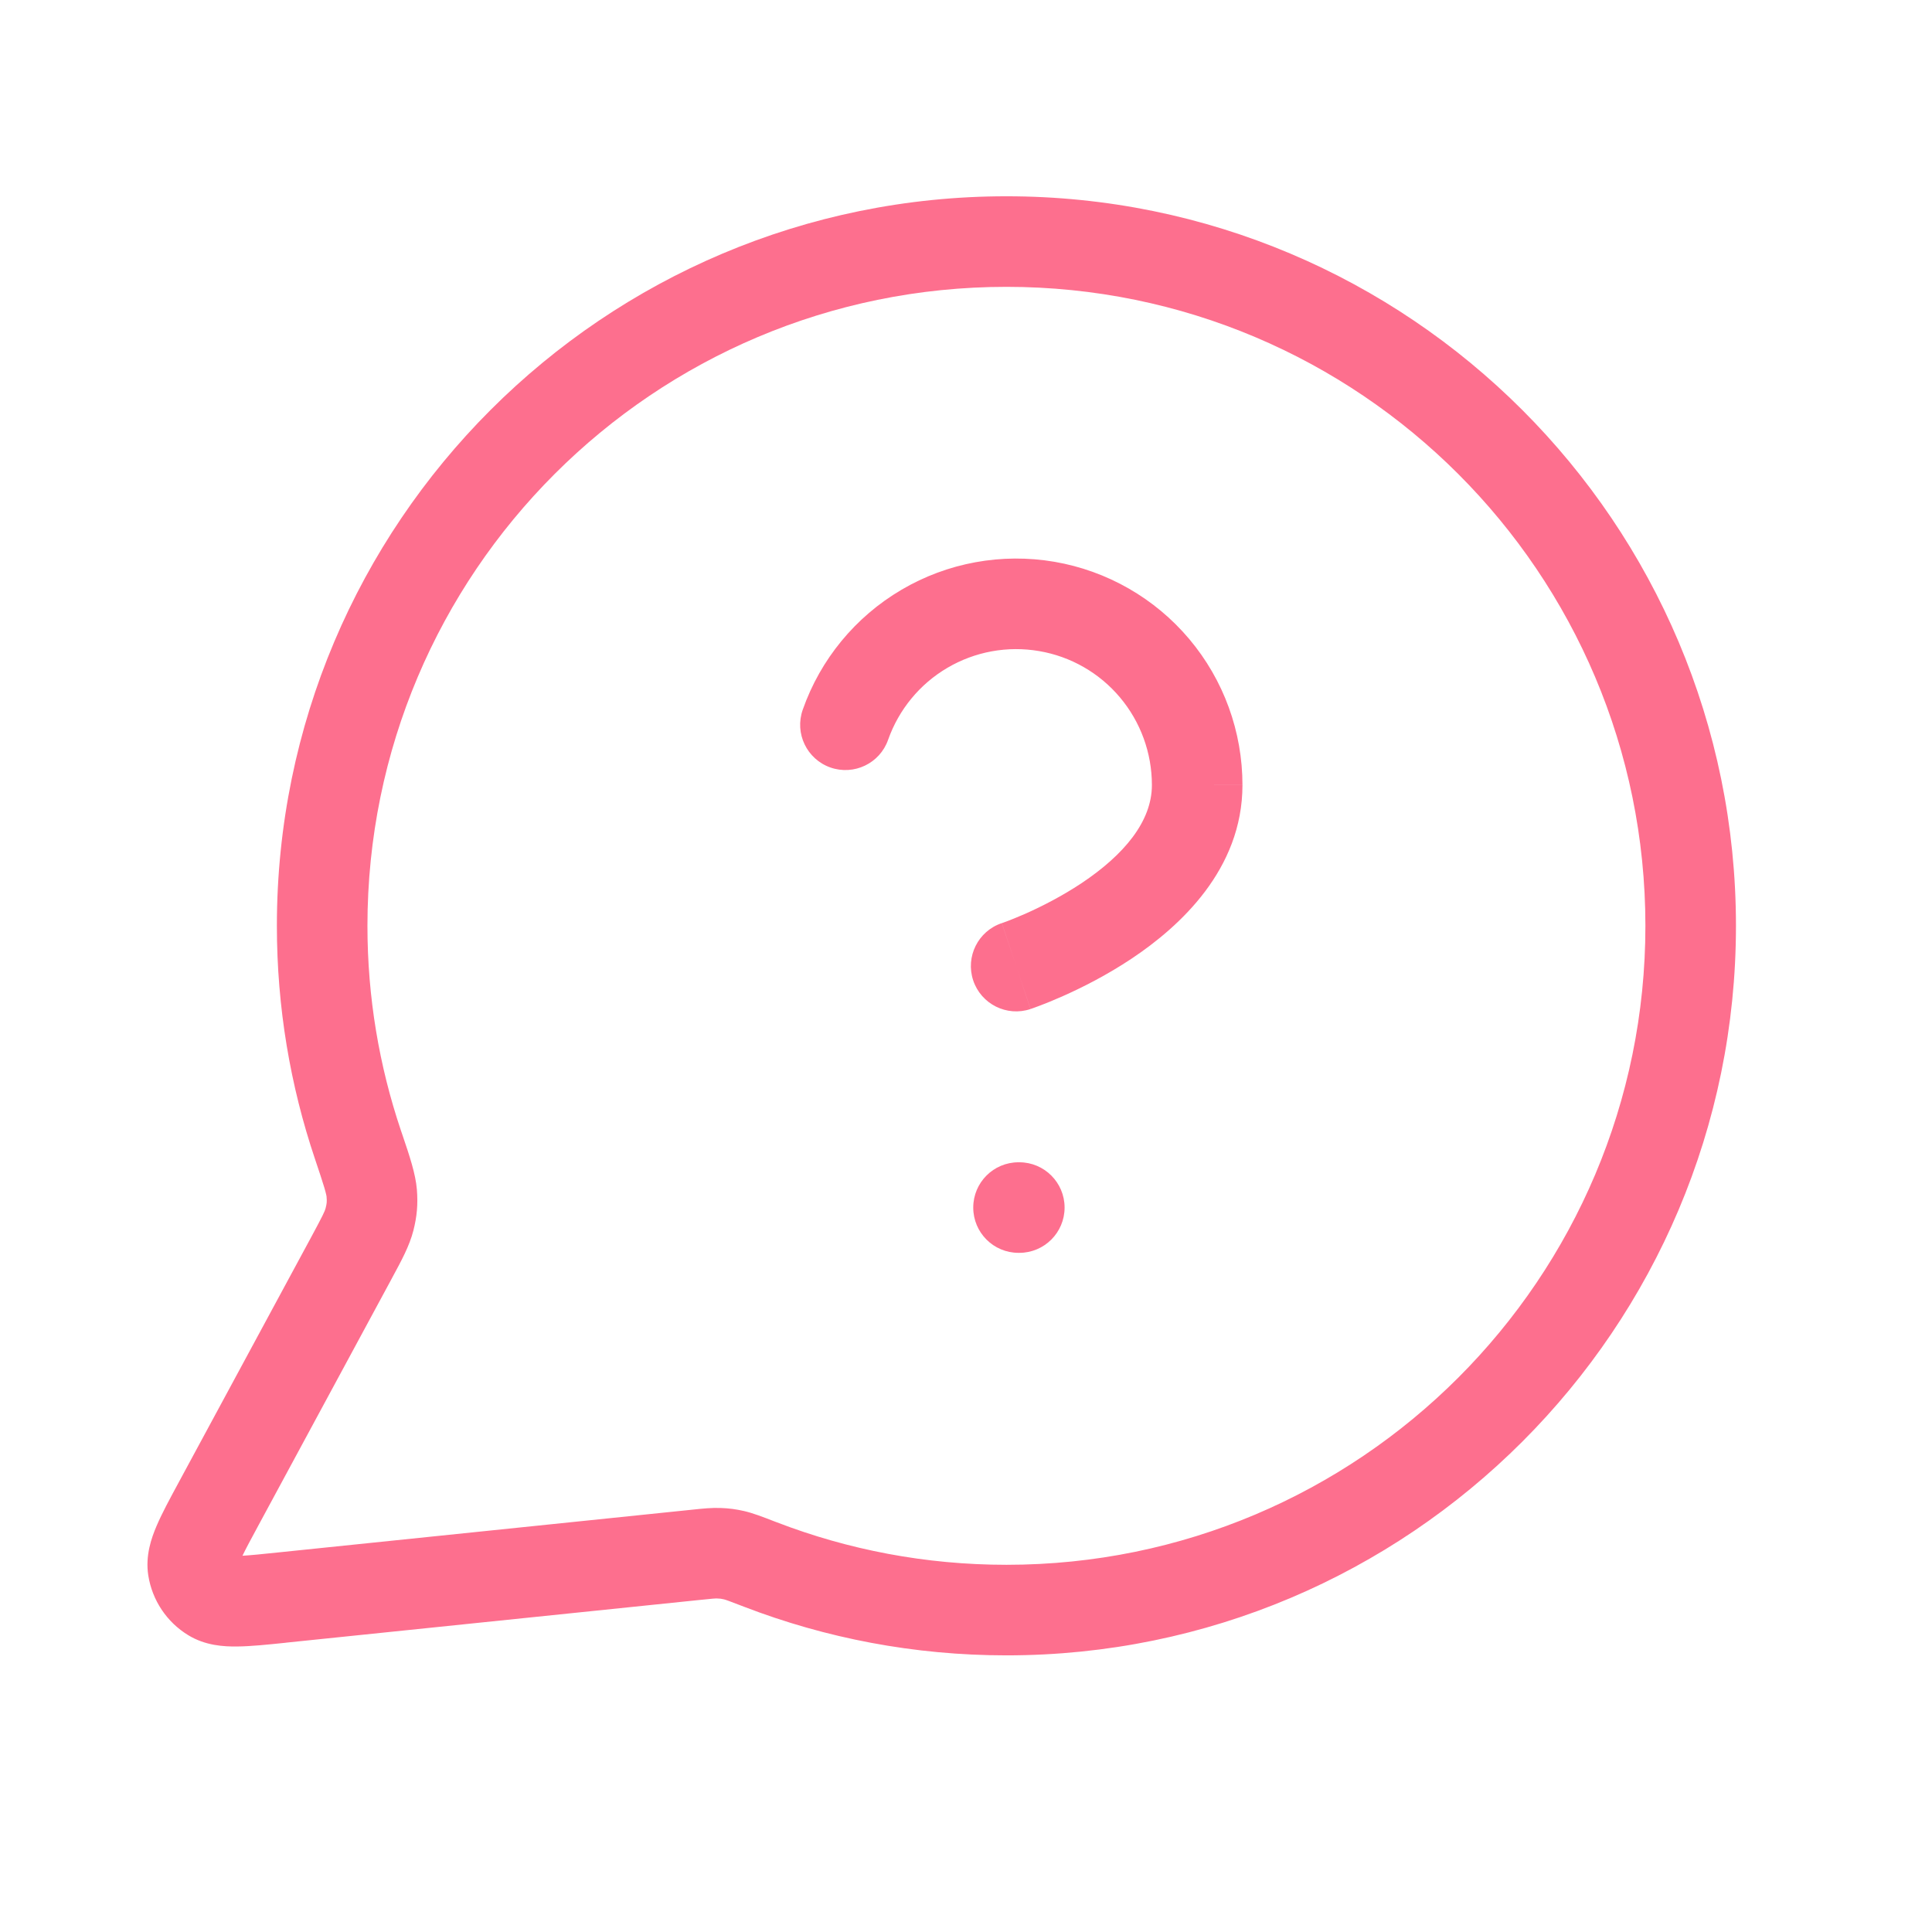 <svg width="32" height="32" viewBox="0 0 32 32" fill="none" xmlns="http://www.w3.org/2000/svg">
<path fill-rule="evenodd" clip-rule="evenodd" d="M4.586 15.335C4.586 8.661 9.996 3.251 16.67 3.251C23.343 3.251 28.753 8.661 28.753 15.335C28.753 22.008 23.343 27.418 16.67 27.418C15.14 27.418 13.676 27.133 12.327 26.614C12.069 26.514 12.016 26.496 11.99 26.49C11.945 26.48 11.927 26.477 11.881 26.476C11.852 26.474 11.812 26.477 11.582 26.501L4.754 27.206L4.723 27.21C4.424 27.241 4.151 27.269 3.929 27.271C3.708 27.274 3.401 27.257 3.118 27.084C2.763 26.868 2.521 26.506 2.456 26.094C2.405 25.767 2.507 25.476 2.594 25.273C2.681 25.069 2.811 24.828 2.954 24.564L2.969 24.536L5.15 20.499C5.35 20.128 5.381 20.06 5.393 20.012C5.413 19.934 5.416 19.903 5.409 19.822C5.409 19.823 5.409 19.813 5.403 19.787C5.397 19.761 5.388 19.725 5.372 19.671C5.339 19.561 5.291 19.416 5.217 19.196C4.808 17.983 4.586 16.684 4.586 15.335ZM16.67 4.751C10.825 4.751 6.086 9.49 6.086 15.335C6.086 16.519 6.281 17.656 6.638 18.717C6.648 18.746 6.658 18.774 6.667 18.802C6.783 19.144 6.884 19.444 6.905 19.704C6.924 19.948 6.907 20.145 6.847 20.382C6.782 20.635 6.649 20.881 6.503 21.15C6.492 21.171 6.481 21.191 6.47 21.212L4.289 25.249C4.162 25.484 4.075 25.645 4.016 25.768C4.152 25.76 4.334 25.742 4.6 25.714L11.428 25.009C11.441 25.007 11.453 25.006 11.466 25.005C11.635 24.987 11.789 24.971 11.938 24.977C12.078 24.982 12.19 24.997 12.326 25.028C12.472 25.062 12.636 25.125 12.821 25.197C12.836 25.202 12.851 25.208 12.866 25.214C14.046 25.668 15.328 25.918 16.67 25.918C22.515 25.918 27.253 21.18 27.253 15.335C27.253 9.49 22.515 4.751 16.67 4.751ZM17.211 10.784C16.688 10.694 16.15 10.792 15.692 11.061C15.234 11.33 14.887 11.752 14.71 12.253C14.573 12.644 14.145 12.849 13.754 12.712C13.363 12.574 13.158 12.146 13.296 11.755C13.589 10.92 14.169 10.216 14.932 9.768C15.695 9.319 16.592 9.156 17.465 9.305C18.337 9.455 19.128 9.908 19.698 10.585C20.268 11.262 20.58 12.12 20.579 13.005L19.829 13.004H20.579C20.579 13.004 20.579 13.004 20.579 13.005C20.578 14.401 19.54 15.346 18.746 15.876C18.326 16.156 17.911 16.363 17.604 16.499C17.449 16.568 17.32 16.62 17.227 16.655C17.18 16.673 17.143 16.687 17.116 16.696L17.084 16.707L17.074 16.711L17.07 16.712L17.069 16.712L17.069 16.713C17.068 16.713 17.068 16.713 16.848 16.052L17.068 16.713C16.675 16.844 16.25 16.631 16.119 16.238C15.989 15.846 16.2 15.421 16.593 15.29C16.593 15.29 16.593 15.29 16.593 15.29C16.593 15.29 16.593 15.29 16.593 15.29L16.593 15.29L16.593 15.29C16.594 15.29 16.594 15.29 16.831 16.001L16.594 15.29L16.596 15.289L16.613 15.283C16.63 15.277 16.657 15.267 16.693 15.254C16.764 15.226 16.868 15.185 16.995 15.129C17.25 15.015 17.584 14.847 17.914 14.628C18.618 14.158 19.079 13.605 19.079 13.004L19.079 13.002C19.079 12.472 18.892 11.957 18.55 11.551C18.209 11.145 17.734 10.873 17.211 10.784ZM16.12 20.001C16.12 19.587 16.455 19.251 16.87 19.251H16.883C17.297 19.251 17.633 19.587 17.633 20.001C17.633 20.415 17.297 20.751 16.883 20.751H16.87C16.455 20.751 16.12 20.415 16.12 20.001Z" fill="#FD6F8E"/>
</svg>
